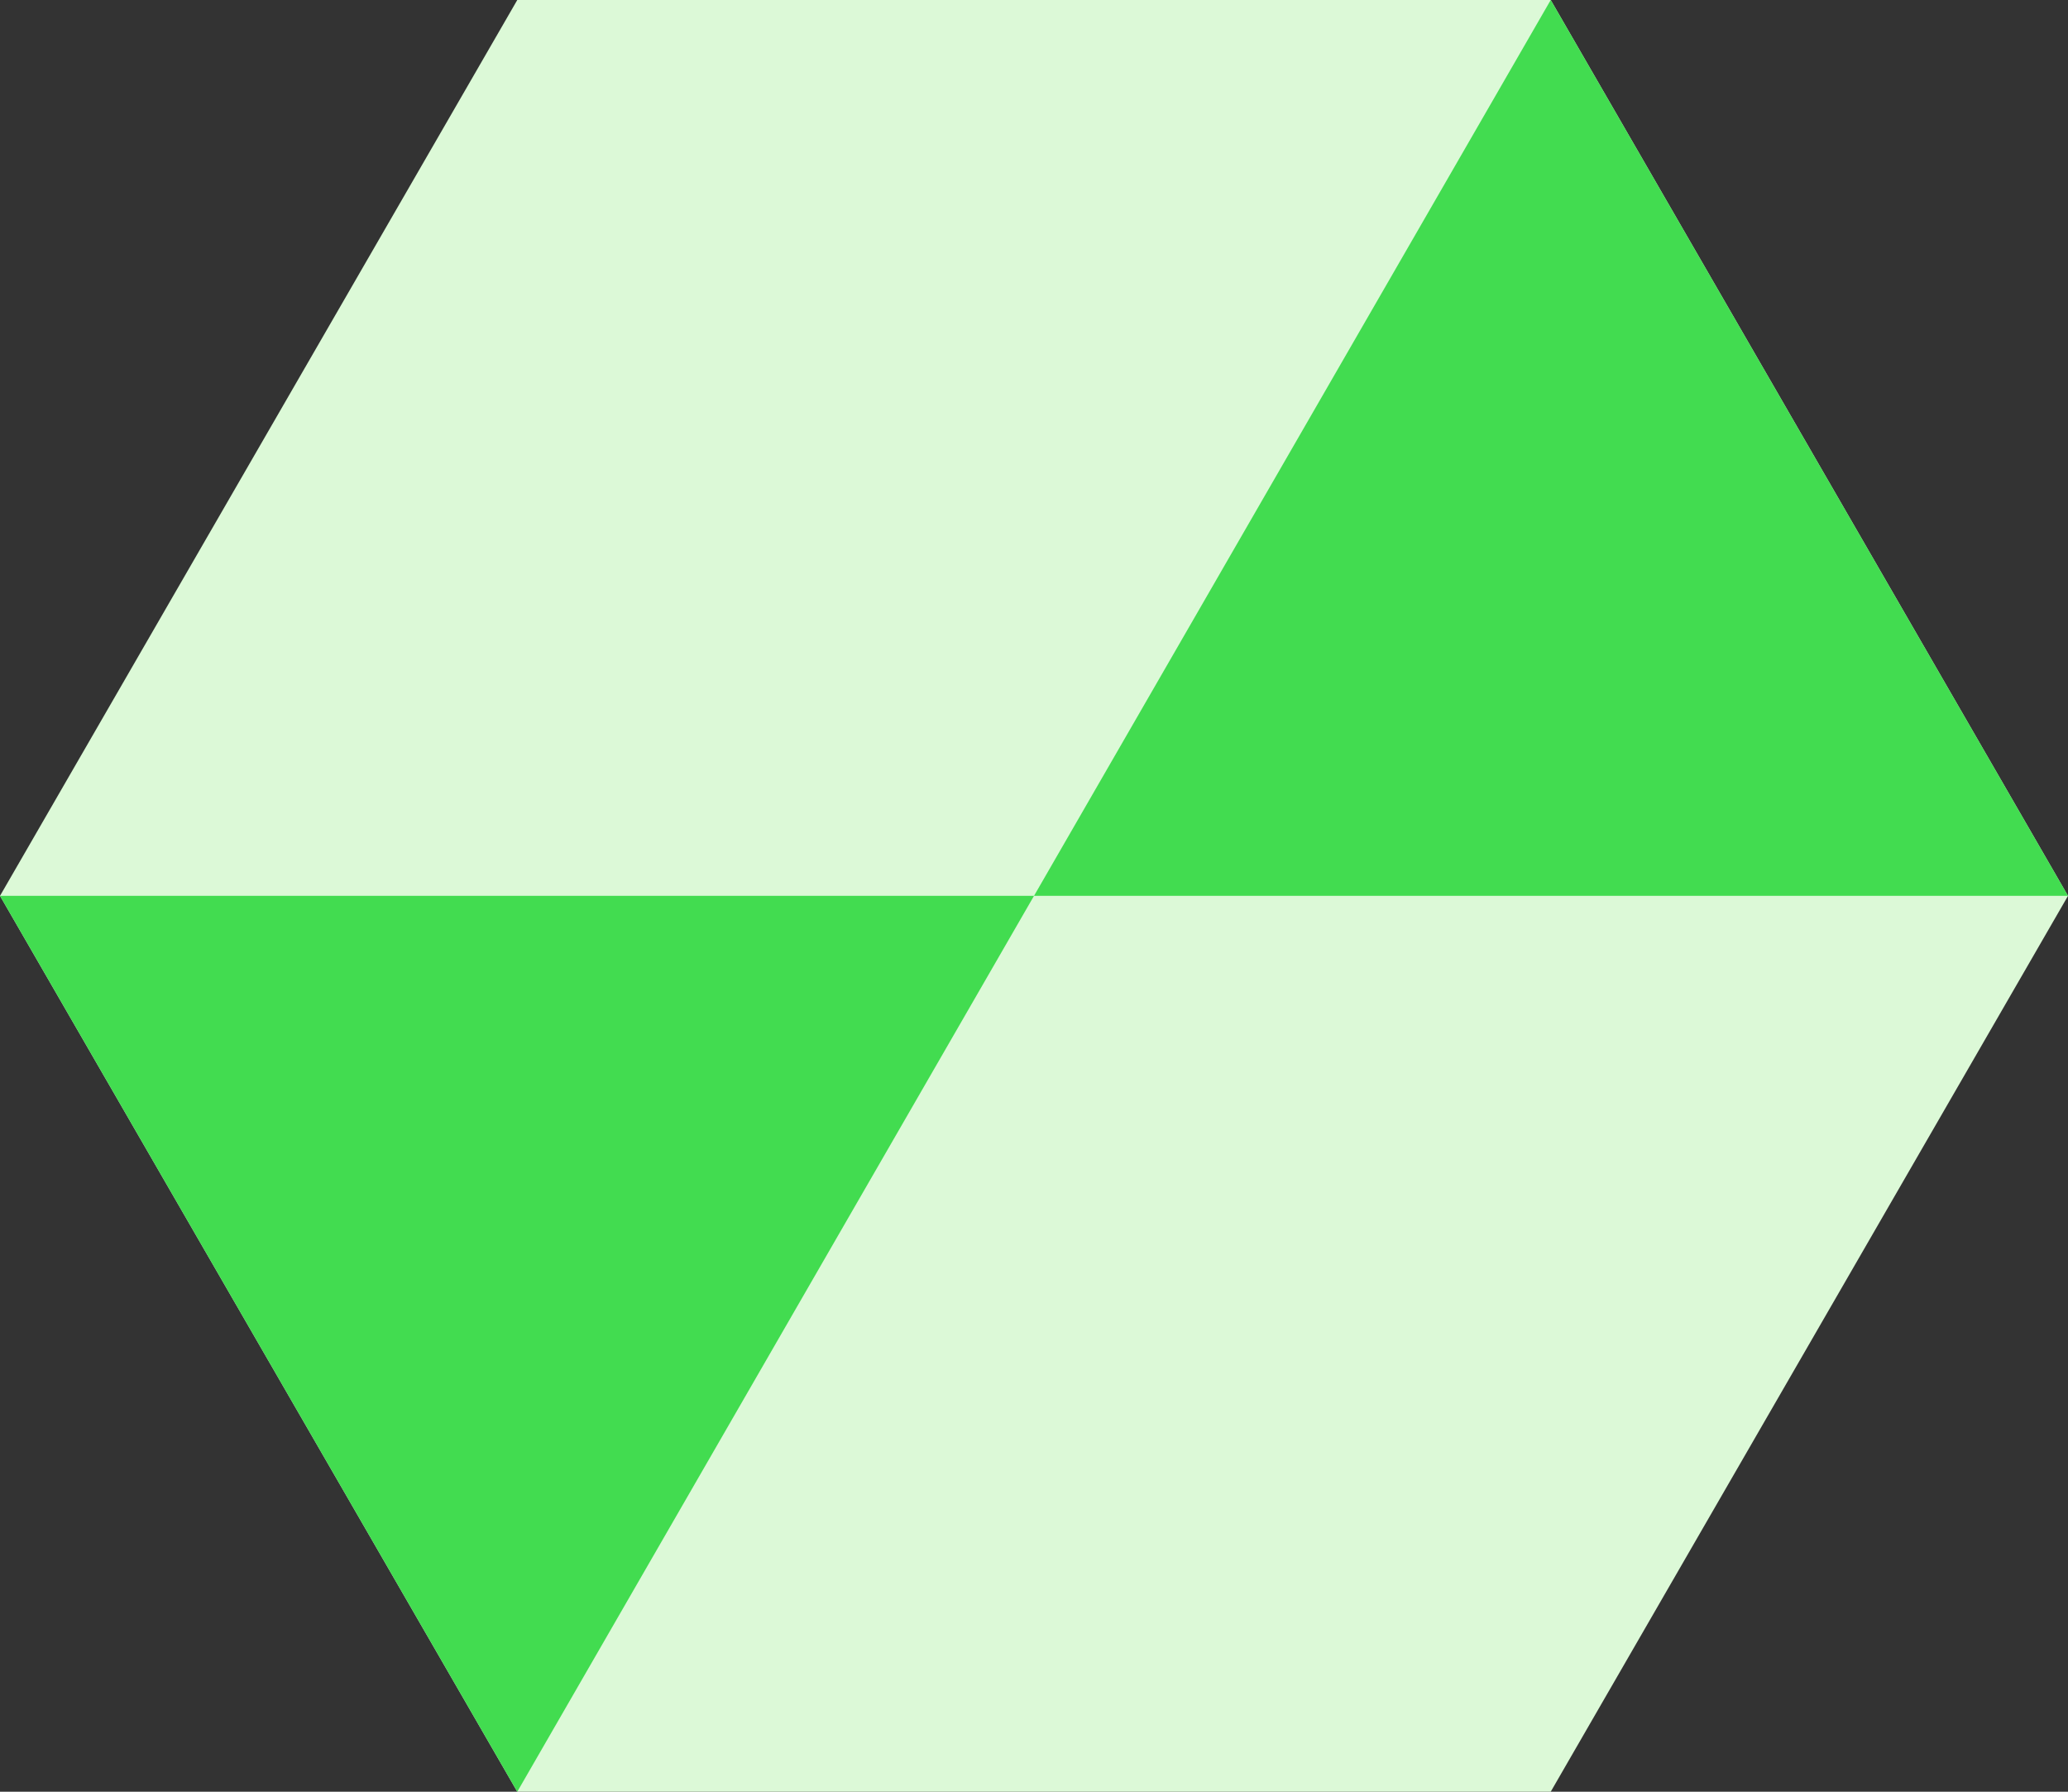 <svg xmlns="http://www.w3.org/2000/svg" width="115.438" height="100" viewBox="0 0 115.438 100">
  <rect x="0" y="0" width="115.438" height="100" fill="#333333" stroke="none"/>
  <defs>
    <style>
      .cls-1 {
        fill: #dcf9d7;
      }

      .cls-2 {
        fill: #42dc50;
      }
    </style>
  </defs>
  <g id="Icon" transform="translate(-478 -215)">
    <path id="Path_202" data-name="Path 202" class="cls-1" d="M729.463,0H671.775L642.9,50l28.875,50h57.688l28.875-50Z" transform="translate(-164.9 215)"/>
    <path id="Path_203" data-name="Path 203" class="cls-2" d="M729.463,0,671.775,100,642.9,50H758.338Z" transform="translate(-164.9 215)"/>
  </g>
</svg>
